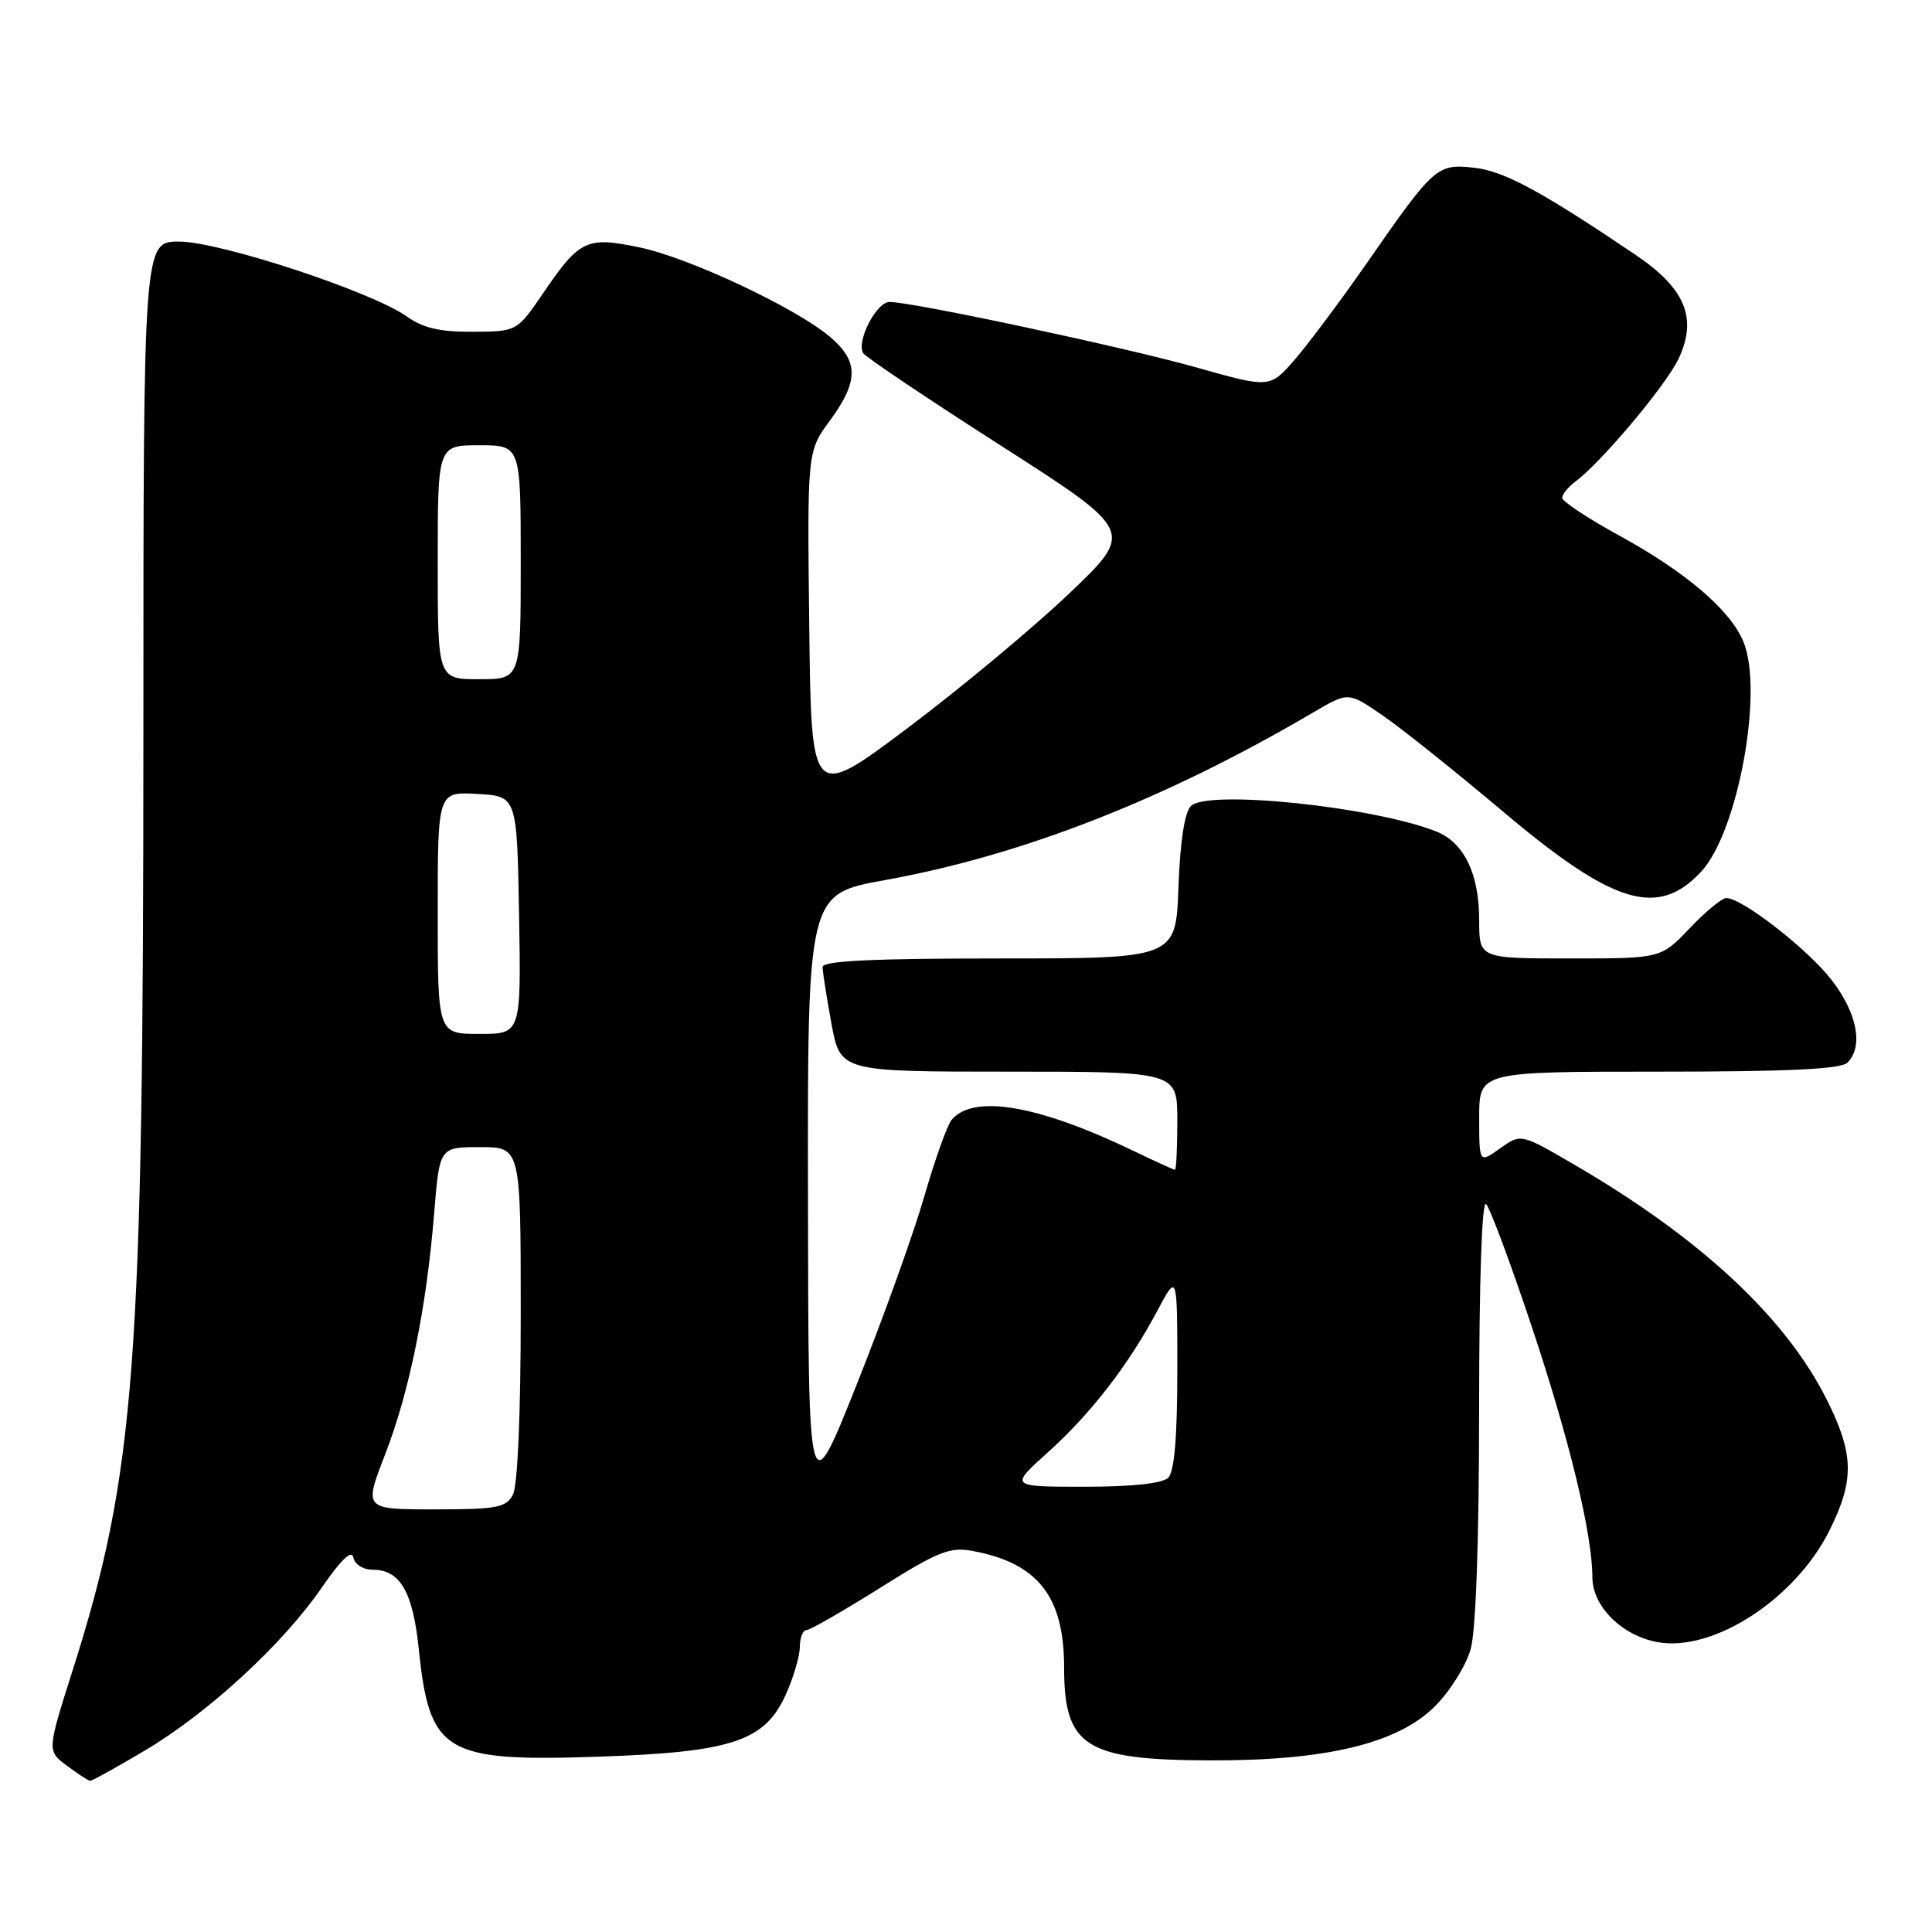 <?xml version="1.0" encoding="UTF-8" standalone="no"?>
<!DOCTYPE svg PUBLIC "-//W3C//DTD SVG 1.1//EN" "http://www.w3.org/Graphics/SVG/1.1/DTD/svg11.dtd" >
<svg xmlns="http://www.w3.org/2000/svg" xmlns:xlink="http://www.w3.org/1999/xlink" version="1.1" viewBox="0 0 256 256">
 <g >
 <path fill="currentColor"
d=" M 19.22 231.94 C 27.61 226.95 37.47 217.87 42.63 210.37 C 45.19 206.65 46.61 205.30 46.82 206.37 C 47.01 207.30 48.12 208.00 49.42 208.00 C 53.01 208.00 54.71 210.93 55.49 218.50 C 56.91 232.27 58.88 233.46 79.26 232.77 C 96.91 232.18 101.31 230.73 104.10 224.59 C 105.12 222.34 105.97 219.49 105.98 218.25 C 105.99 217.01 106.38 216.00 106.85 216.00 C 107.31 216.00 111.69 213.49 116.57 210.43 C 124.35 205.54 125.87 204.94 128.93 205.52 C 137.53 207.13 141.00 211.56 141.00 220.92 C 141.00 231.42 143.78 233.20 160.23 233.26 C 175.68 233.32 185.19 231.04 190.14 226.09 C 192.14 224.09 194.28 220.67 194.88 218.48 C 195.57 216.01 195.99 203.86 195.99 186.55 C 196.00 169.42 196.36 158.97 196.92 159.55 C 197.43 160.07 200.11 167.25 202.87 175.50 C 207.92 190.59 211.00 203.28 211.00 209.01 C 211.00 212.82 214.87 216.70 219.57 217.58 C 226.96 218.97 237.88 211.90 242.41 202.80 C 245.75 196.10 245.67 192.66 242.03 185.41 C 236.57 174.52 225.25 164.00 208.51 154.27 C 201.53 150.20 201.53 150.20 198.76 152.17 C 196.00 154.14 196.00 154.14 196.00 148.07 C 196.00 142.00 196.00 142.00 219.80 142.00 C 236.98 142.00 243.93 141.67 244.80 140.80 C 246.93 138.67 246.10 134.29 242.75 129.92 C 239.60 125.81 230.86 119.00 228.74 119.00 C 228.16 119.00 225.98 120.80 223.89 123.00 C 220.08 127.00 220.08 127.00 208.04 127.00 C 196.00 127.00 196.00 127.00 196.00 121.95 C 196.00 115.77 194.00 111.64 190.30 110.17 C 181.97 106.88 160.01 104.60 157.80 106.80 C 156.97 107.62 156.37 111.54 156.15 117.55 C 155.81 127.00 155.81 127.00 132.40 127.00 C 115.62 127.00 109.00 127.32 109.00 128.13 C 109.00 128.76 109.53 132.13 110.17 135.63 C 111.35 142.00 111.35 142.00 133.67 142.00 C 156.00 142.00 156.00 142.00 156.00 148.50 C 156.00 152.07 155.86 155.00 155.69 155.00 C 155.52 155.00 153.08 153.89 150.28 152.54 C 137.57 146.41 128.96 144.94 126.08 148.40 C 125.51 149.10 123.87 153.68 122.46 158.58 C 121.04 163.49 117.01 174.70 113.50 183.50 C 107.12 199.50 107.12 199.50 107.06 158.98 C 107.00 118.46 107.00 118.46 117.25 116.62 C 135.48 113.33 154.46 105.90 174.08 94.36 C 178.66 91.67 178.66 91.67 183.22 94.81 C 185.73 96.53 192.87 102.24 199.10 107.49 C 213.79 119.89 219.68 121.68 225.42 115.49 C 230.29 110.24 233.72 91.56 231.01 85.03 C 229.27 80.83 223.44 75.84 214.57 70.97 C 210.40 68.69 207.00 66.44 207.00 65.97 C 207.00 65.50 207.79 64.53 208.75 63.81 C 212.23 61.21 220.72 51.10 222.41 47.55 C 224.96 42.18 223.33 38.23 216.72 33.77 C 204.24 25.34 199.31 22.68 195.37 22.23 C 190.43 21.68 190.05 22.00 181.23 34.69 C 177.78 39.65 173.46 45.45 171.62 47.58 C 168.28 51.44 168.28 51.44 158.65 48.72 C 149.12 46.03 121.02 40.03 117.87 40.01 C 116.13 40.00 113.43 45.26 114.38 46.80 C 114.69 47.31 122.91 52.83 132.64 59.06 C 150.32 70.39 150.32 70.39 141.70 78.62 C 136.95 83.14 127.32 91.17 120.29 96.45 C 107.50 106.05 107.50 106.05 107.23 82.93 C 106.96 59.82 106.96 59.82 109.98 55.71 C 113.80 50.51 113.80 47.85 109.95 44.61 C 105.35 40.74 91.24 34.12 84.70 32.77 C 77.73 31.32 76.80 31.77 72.00 38.80 C 68.50 43.93 68.50 43.93 62.65 43.96 C 58.31 43.99 56.06 43.47 53.91 41.94 C 49.31 38.66 29.14 32.02 23.75 32.01 C 19.00 32.00 19.00 32.00 19.00 97.25 C 18.99 181.20 17.94 195.11 9.62 221.35 C 6.23 232.00 6.23 232.00 8.87 233.97 C 10.32 235.05 11.70 235.95 11.94 235.97 C 12.18 235.99 15.46 234.17 19.22 231.94 Z  M 51.02 192.75 C 54.25 184.42 56.51 173.31 57.53 160.75 C 58.24 152.00 58.24 152.00 63.62 152.00 C 69.00 152.00 69.00 152.00 69.00 174.07 C 69.00 187.36 68.59 196.90 67.96 198.07 C 67.05 199.77 65.80 200.00 57.57 200.00 C 48.21 200.00 48.21 200.00 51.02 192.75 Z  M 138.84 192.45 C 144.54 187.33 149.56 180.83 153.40 173.60 C 156.00 168.70 156.00 168.70 156.00 181.65 C 156.00 190.39 155.61 194.99 154.80 195.80 C 154.03 196.57 150.06 197.00 143.69 197.00 C 133.78 197.00 133.78 197.00 138.84 192.45 Z  M 58.00 120.95 C 58.00 104.90 58.00 104.90 63.25 105.20 C 68.50 105.50 68.50 105.50 68.78 121.25 C 69.05 137.00 69.05 137.00 63.53 137.00 C 58.00 137.00 58.00 137.00 58.00 120.95 Z  M 58.00 74.50 C 58.00 59.00 58.00 59.00 63.50 59.00 C 69.00 59.00 69.00 59.00 69.00 74.50 C 69.00 90.00 69.00 90.00 63.50 90.00 C 58.00 90.00 58.00 90.00 58.00 74.50 Z "/>
</g>
</svg>